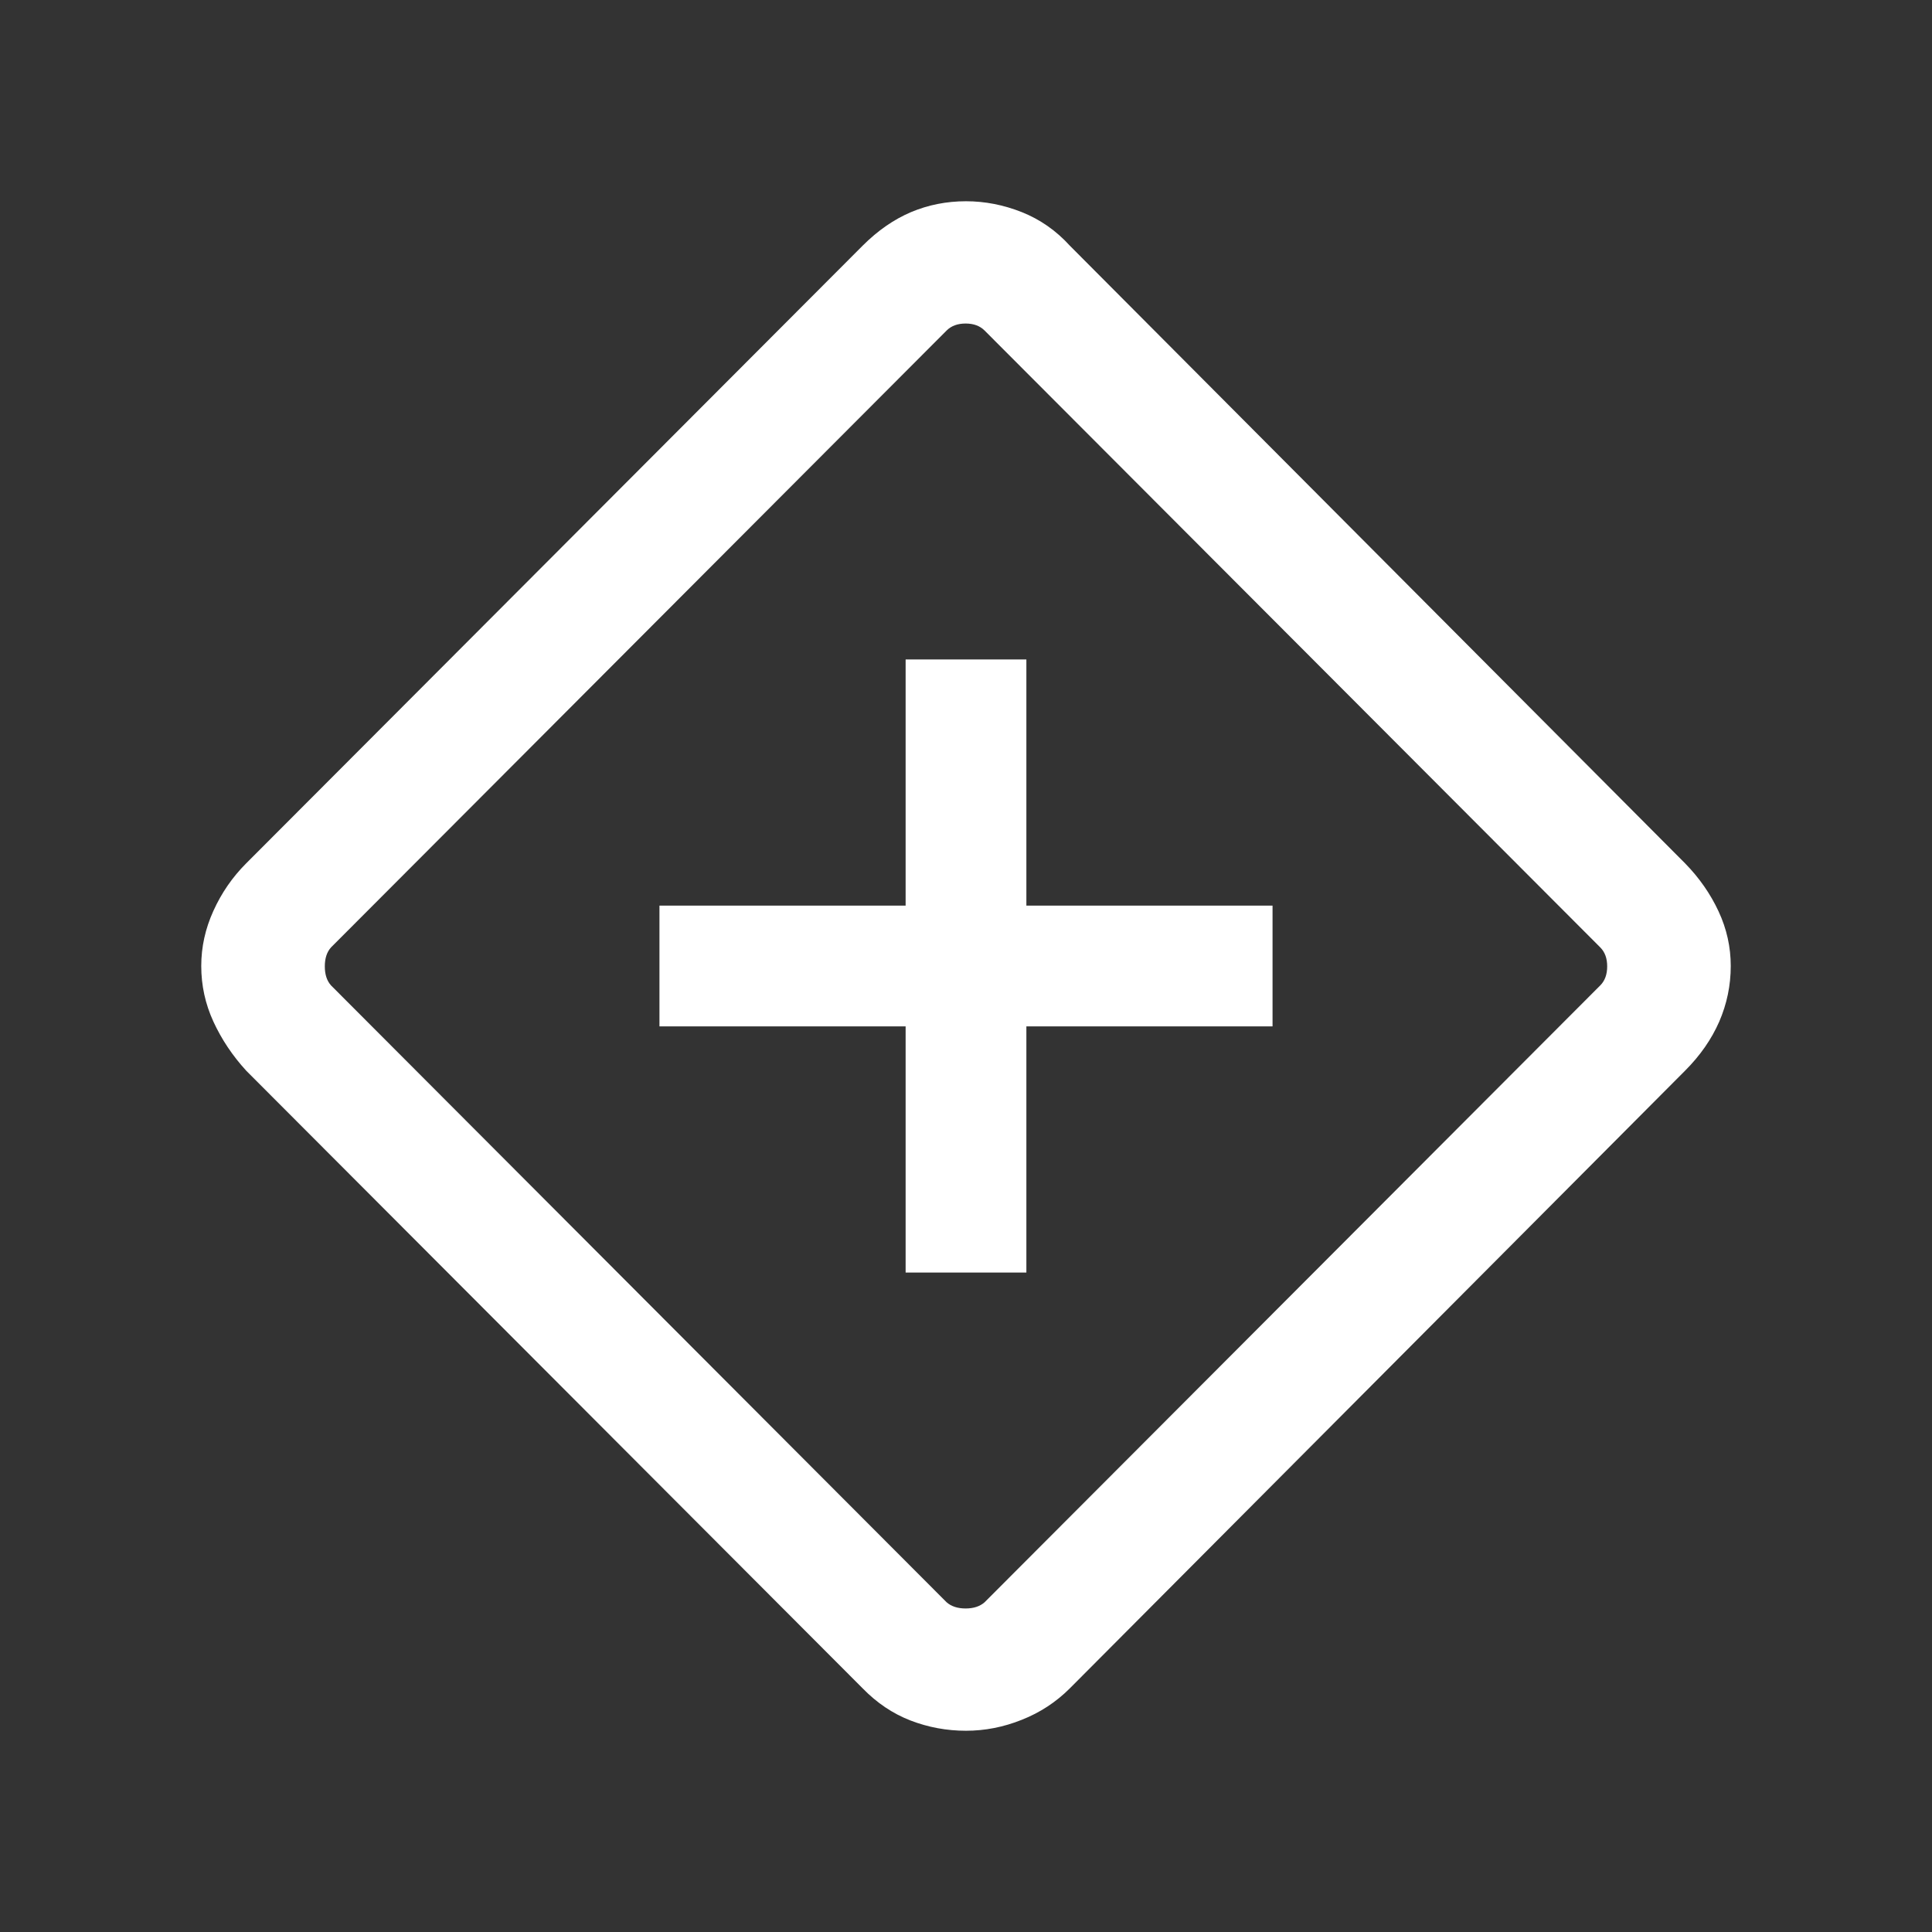 <svg width="24" height="24" viewBox="0 0 24 24" fill="none" xmlns="http://www.w3.org/2000/svg">
<rect x="0" y="0" width="24" height="24" fill="#333333" stroke="none"/>
<mask id="mask0_44_5145" style="mask-type:alpha" maskUnits="userSpaceOnUse" x="0" y="0" width="24" height="24">
<rect width="24" height="24" fill="#D9D9D9"/>
</mask>
<g mask="url(#mask0_44_5145)">
<path d="M11.25 15.808H12.75V12.75H15.808V11.25H12.75V8.192H11.25V11.25H8.192V12.75H11.25V15.808ZM12 21.5C11.759 21.5 11.529 21.457 11.309 21.372C11.09 21.287 10.892 21.154 10.716 20.973L3.058 13.3C2.887 13.113 2.752 12.91 2.651 12.691C2.55 12.471 2.5 12.241 2.5 12C2.5 11.765 2.55 11.537 2.651 11.315C2.752 11.092 2.887 10.896 3.058 10.725L10.716 3.052C10.903 2.865 11.103 2.726 11.317 2.635C11.531 2.545 11.759 2.5 12 2.5C12.235 2.5 12.466 2.545 12.693 2.635C12.921 2.726 13.12 2.865 13.29 3.052L20.933 10.725C21.11 10.906 21.248 11.105 21.349 11.322C21.45 11.539 21.5 11.765 21.5 12C21.5 12.241 21.452 12.471 21.357 12.691C21.261 12.91 21.12 13.113 20.933 13.3L13.29 20.973C13.12 21.143 12.921 21.274 12.693 21.364C12.466 21.455 12.235 21.5 12 21.5ZM12.231 19.904L19.879 12.241C19.937 12.183 19.965 12.104 19.965 12.005C19.965 11.905 19.937 11.827 19.879 11.769L12.231 4.106C12.173 4.048 12.095 4.019 11.995 4.019C11.896 4.019 11.817 4.048 11.759 4.106L4.112 11.769C4.06 11.827 4.035 11.905 4.035 12.005C4.035 12.104 4.06 12.183 4.112 12.241L11.759 19.904C11.817 19.955 11.896 19.981 11.995 19.981C12.095 19.981 12.173 19.955 12.231 19.904Z" fill="white"/>
</g>
</svg>
